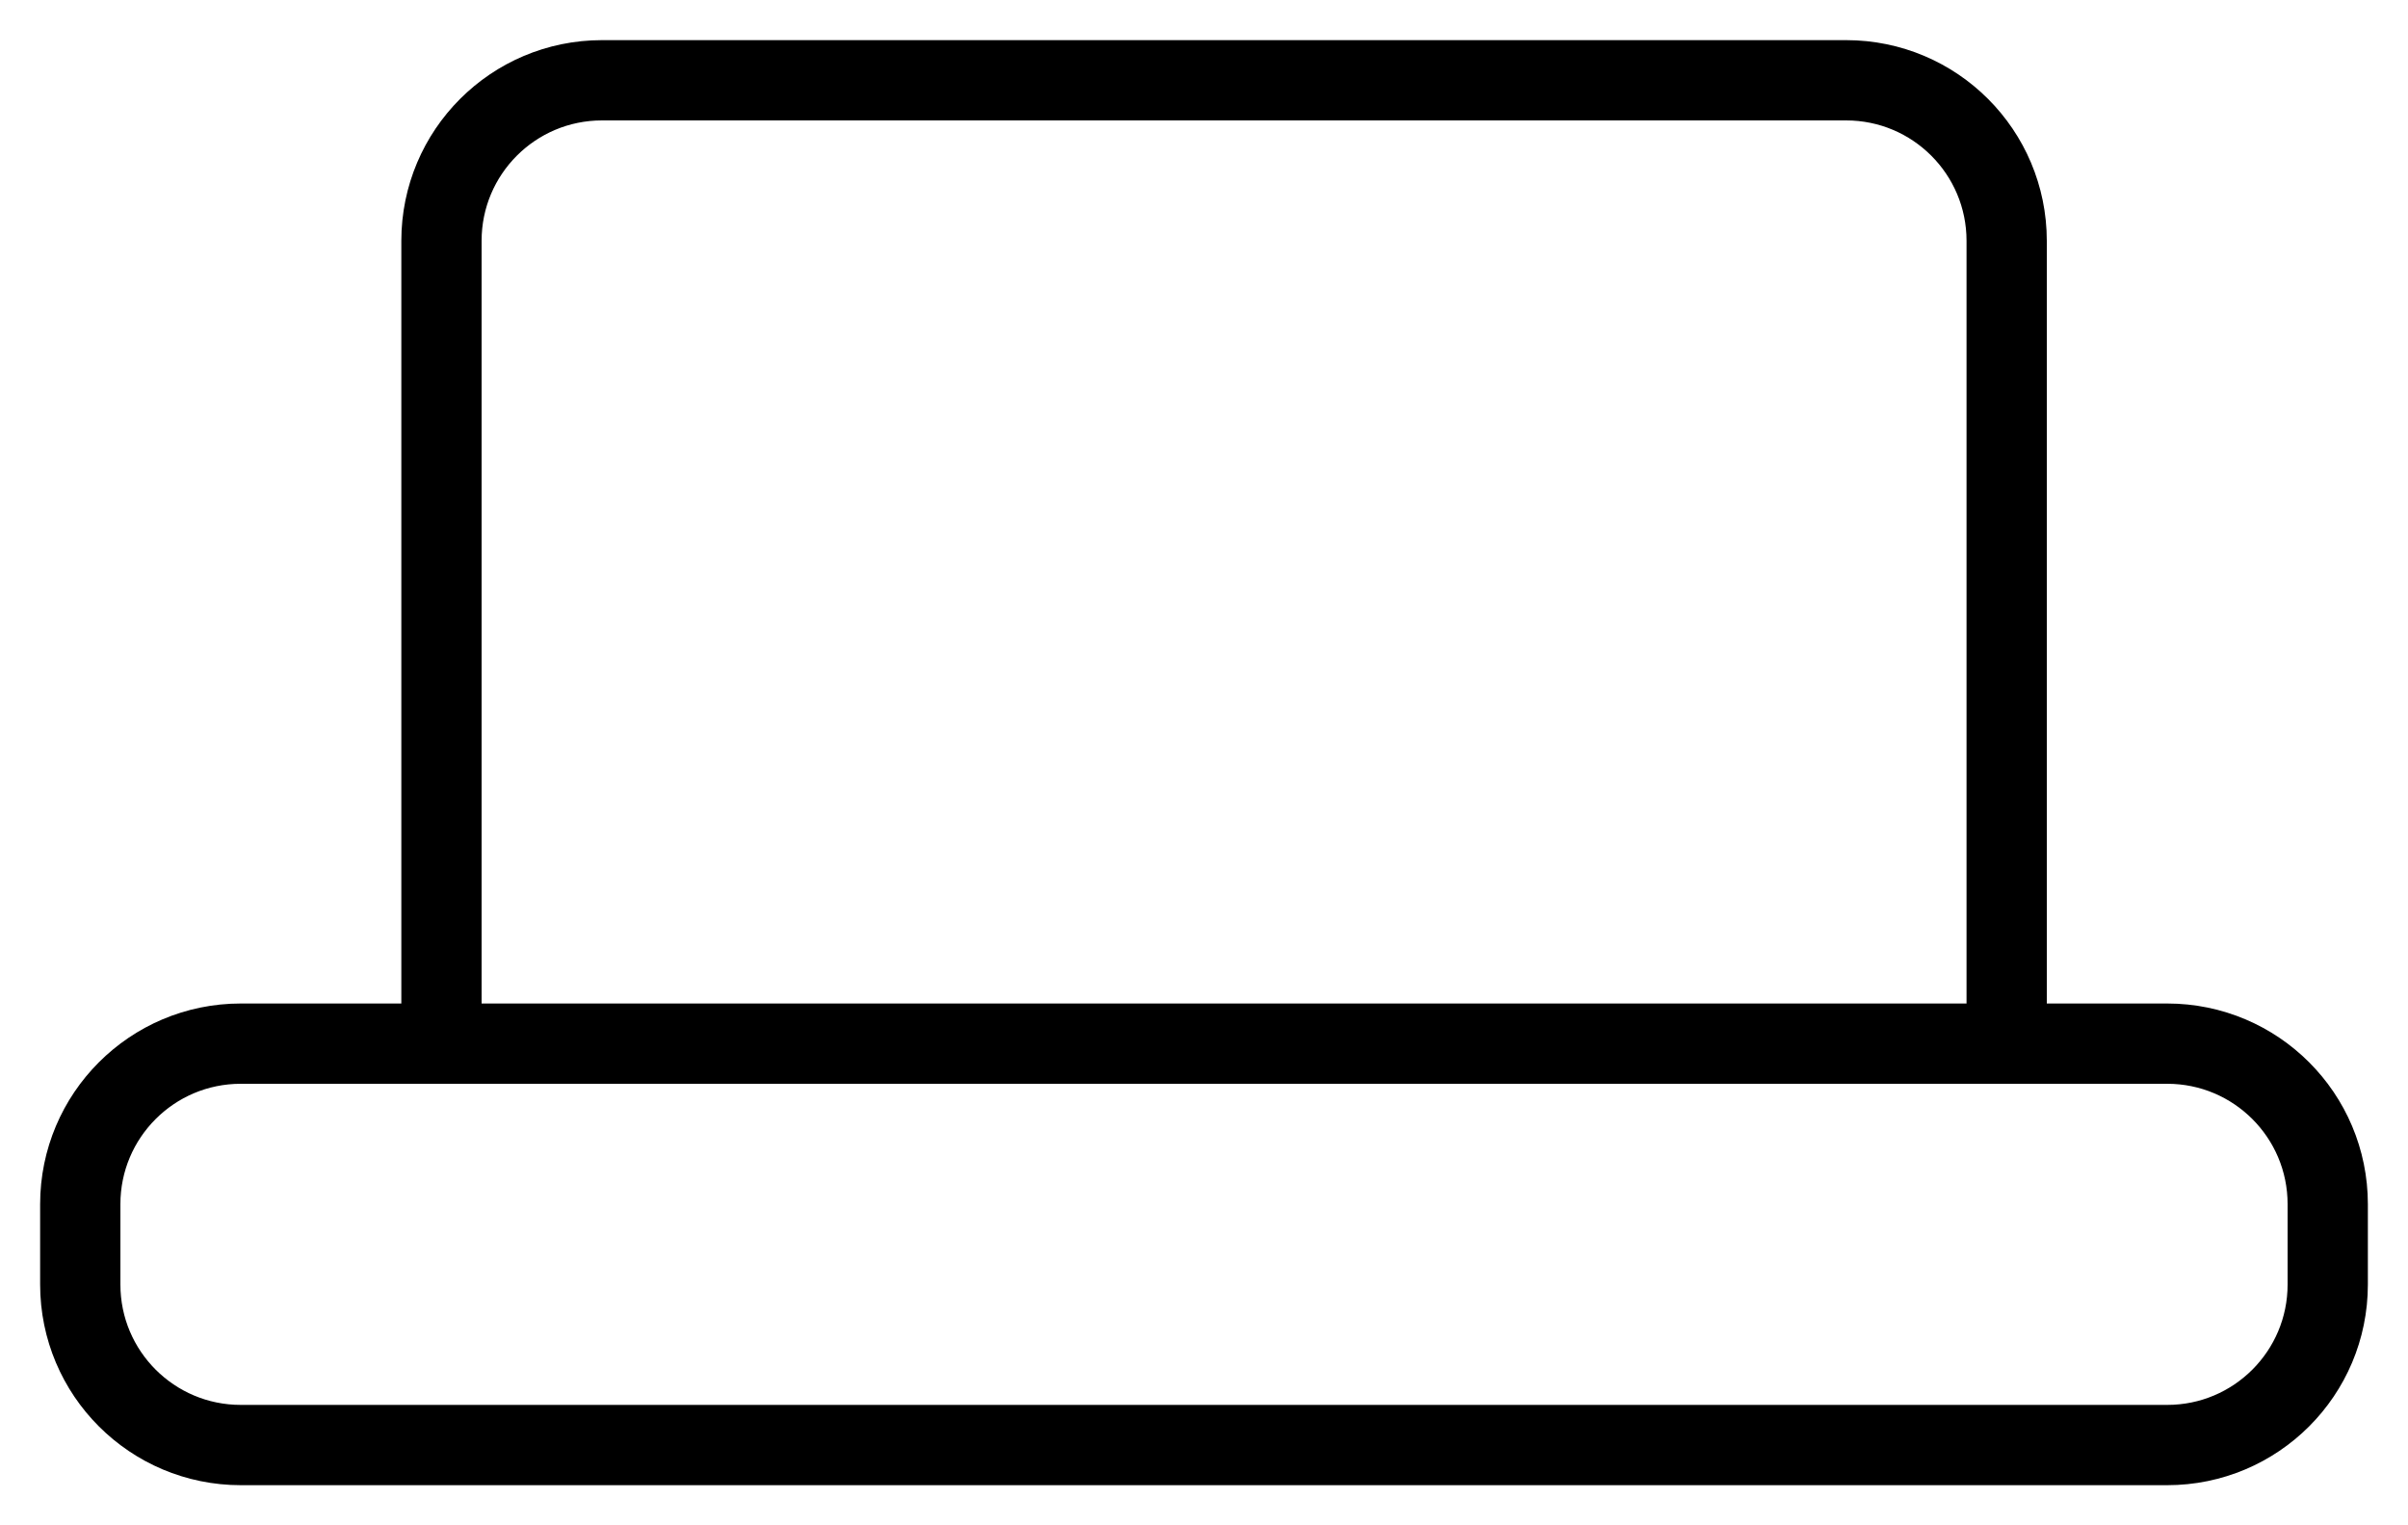 <svg width="30" height="19" viewBox="0 0 30 19" fill="none" xmlns="http://www.w3.org/2000/svg">
<path d="M25 13V3C25 1.895 24.105 1 23 1H7.5C6.395 1 5.5 1.895 5.5 3V13M25 13H5.5M25 13H27C28.105 13 29 13.895 29 15V16C29 17.105 28.105 18 27 18H3C1.895 18 1 17.105 1 16V15C1 13.895 1.895 13 3 13H5.5" stroke="black"/>
</svg>
